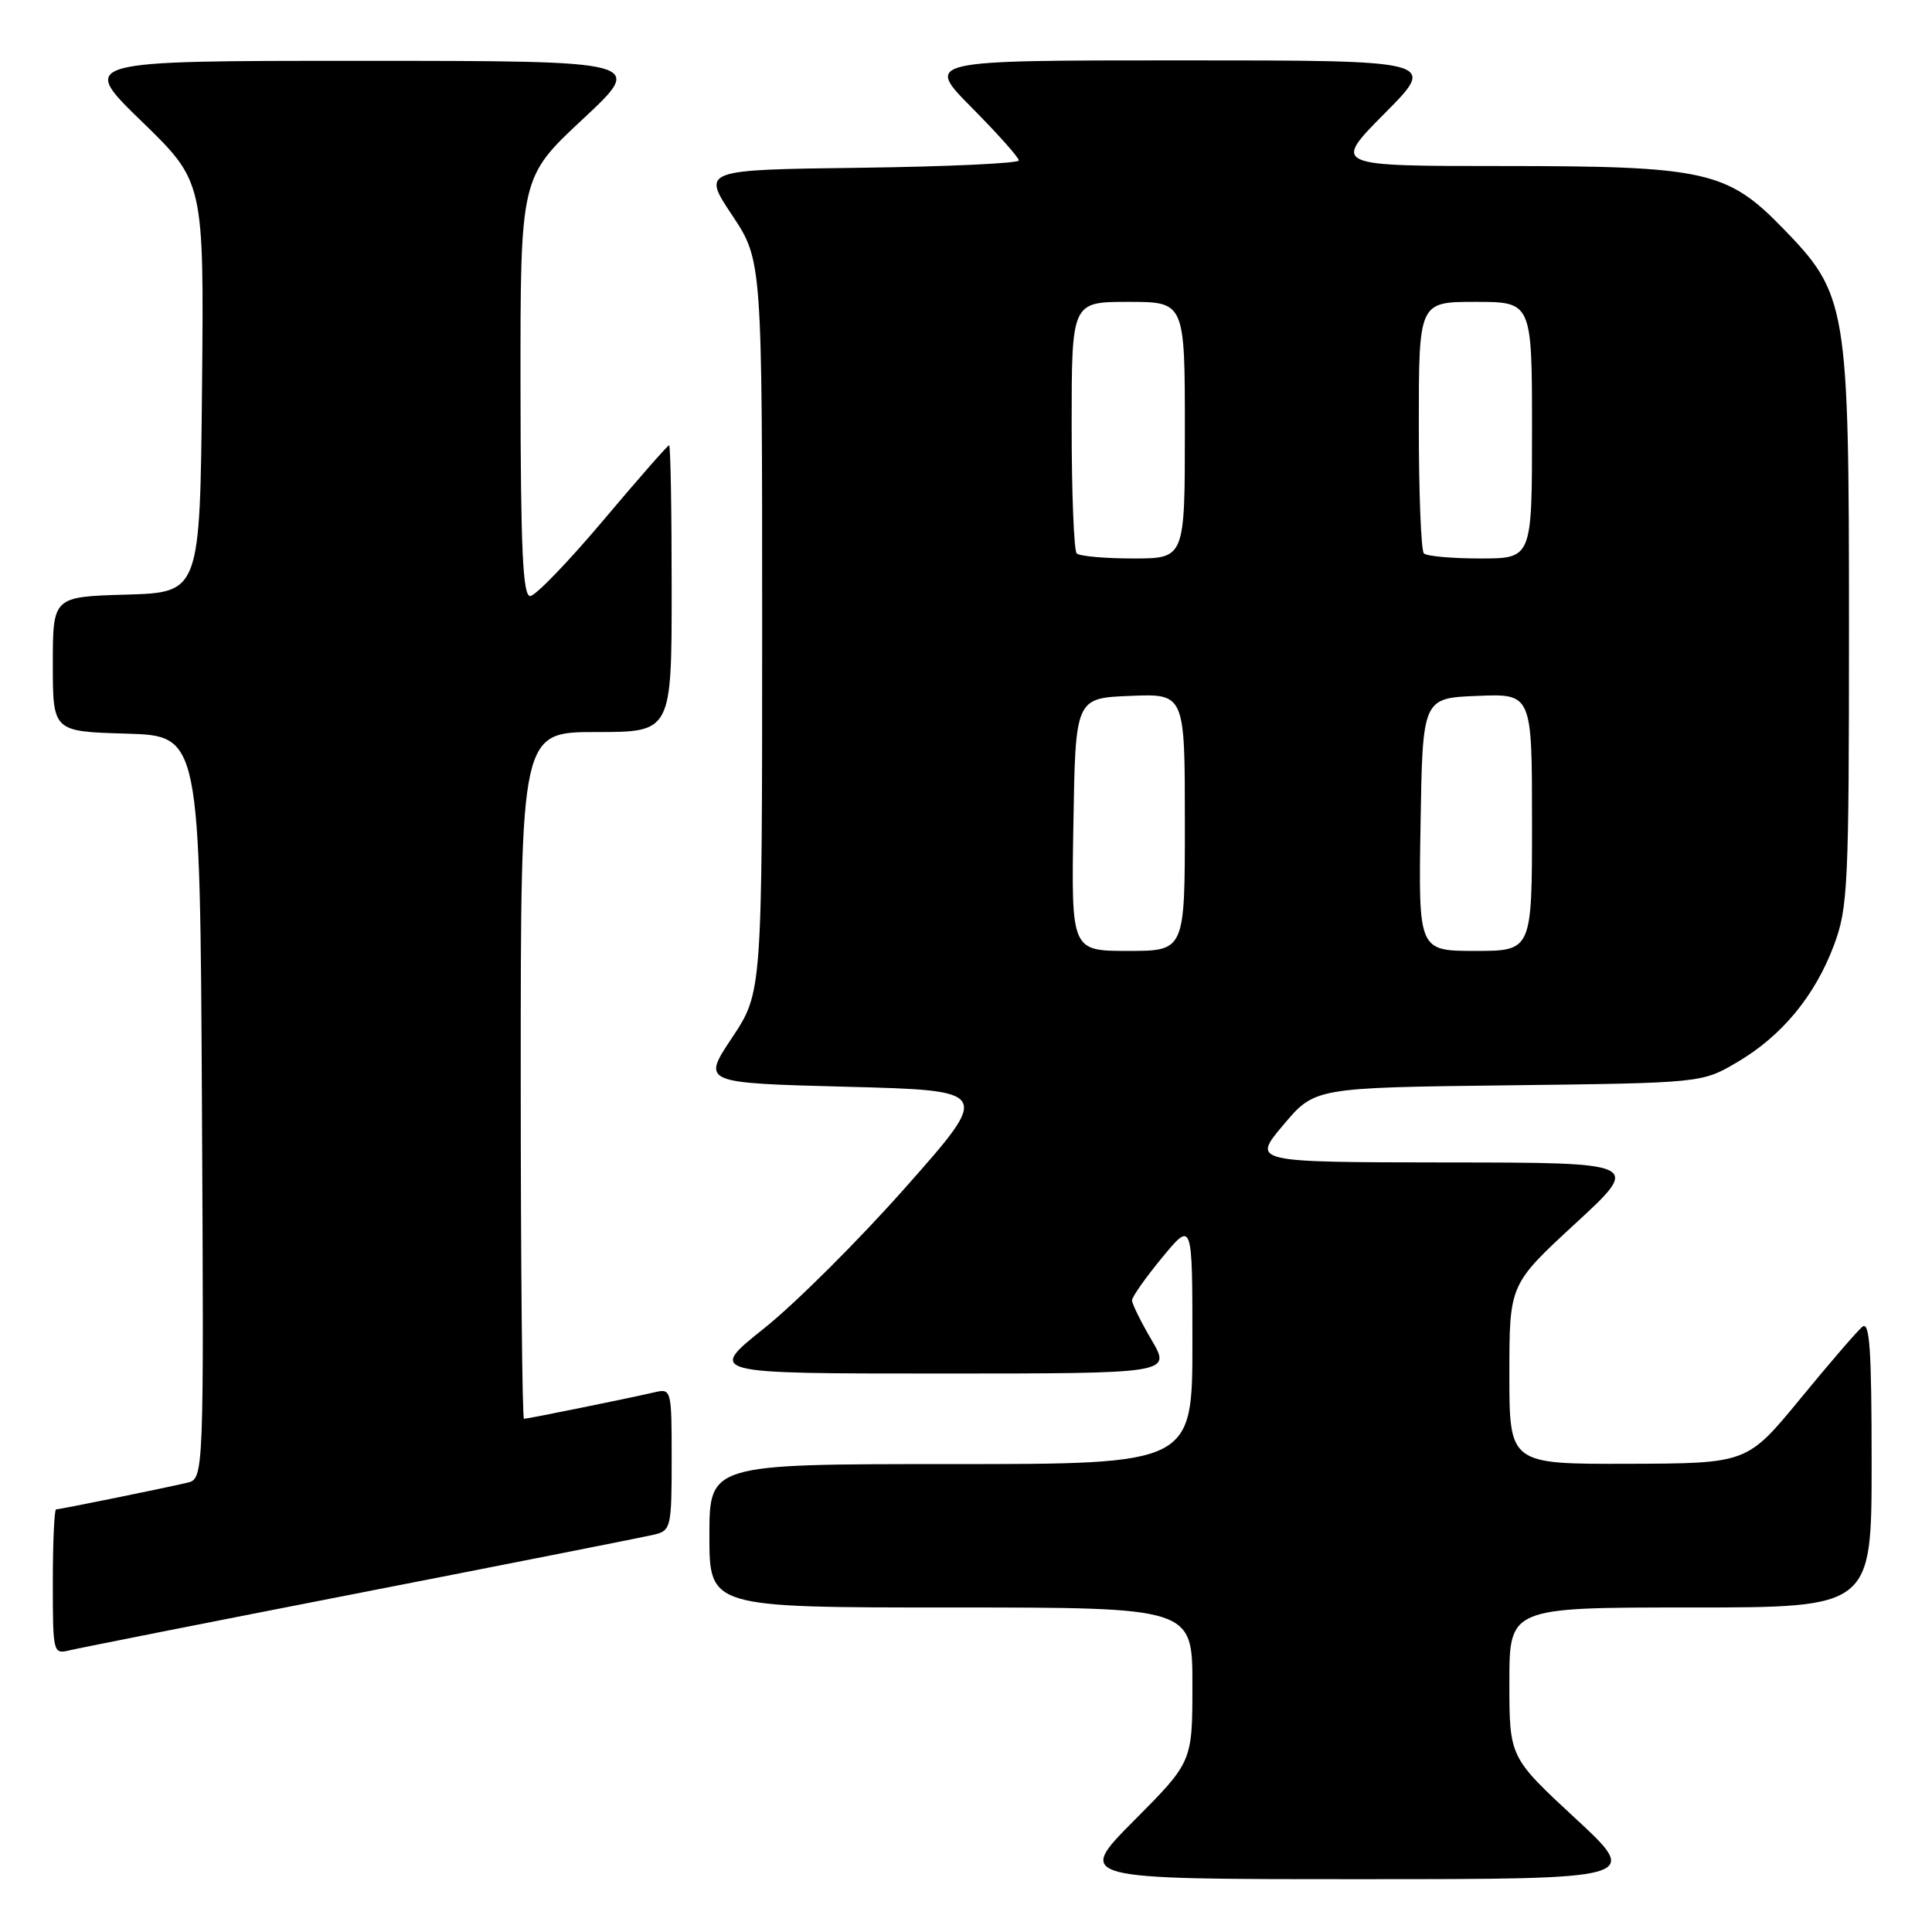 <?xml version="1.0" encoding="UTF-8" standalone="no"?>
<!DOCTYPE svg PUBLIC "-//W3C//DTD SVG 1.1//EN" "http://www.w3.org/Graphics/SVG/1.1/DTD/svg11.dtd" >
<svg xmlns="http://www.w3.org/2000/svg" xmlns:xlink="http://www.w3.org/1999/xlink" version="1.1" viewBox="0 0 256 256">
 <g >
 <path fill="currentColor"
d=" M 208.72 240.92 C 200.00 232.84 200.00 232.84 200.00 222.92 C 200.00 213.00 200.00 213.00 224.00 213.00 C 248.00 213.00 248.00 213.00 248.00 193.88 C 248.00 178.68 247.74 174.97 246.75 175.82 C 246.06 176.40 242.35 180.71 238.50 185.40 C 231.50 193.91 231.50 193.91 215.75 193.96 C 200.00 194.00 200.00 194.00 200.00 182.09 C 200.00 170.19 200.00 170.19 208.75 162.12 C 217.50 154.05 217.50 154.05 191.69 154.03 C 165.88 154.00 165.88 154.00 170.05 149.06 C 174.21 144.12 174.21 144.12 199.86 143.81 C 225.50 143.50 225.50 143.50 230.18 140.75 C 236.11 137.27 240.50 131.95 243.02 125.21 C 244.86 120.29 245.00 117.35 245.00 83.00 C 245.00 40.33 244.78 39.01 236.16 30.16 C 228.85 22.65 225.87 22.00 199.10 22.00 C 176.55 22.00 176.55 22.00 183.50 15.00 C 190.45 8.00 190.45 8.00 156.50 8.00 C 122.56 8.00 122.56 8.00 128.78 14.28 C 132.20 17.73 135.00 20.87 135.00 21.26 C 135.00 21.64 125.55 22.08 114.01 22.23 C 93.01 22.50 93.01 22.50 97.00 28.50 C 100.99 34.50 100.99 34.50 100.99 83.00 C 100.99 131.50 100.99 131.50 97.00 137.50 C 93.01 143.50 93.01 143.50 112.17 144.00 C 131.34 144.50 131.34 144.50 120.09 157.22 C 113.91 164.22 105.45 172.65 101.30 175.97 C 93.74 182.00 93.74 182.00 124.47 182.00 C 155.19 182.00 155.19 182.00 152.60 177.57 C 151.17 175.14 150.00 172.77 150.00 172.30 C 150.00 171.84 151.80 169.29 154.00 166.62 C 158.00 161.78 158.00 161.78 158.00 177.89 C 158.00 194.00 158.00 194.00 126.00 194.00 C 94.00 194.00 94.00 194.00 94.00 203.50 C 94.00 213.00 94.00 213.00 126.00 213.00 C 158.00 213.00 158.00 213.00 158.00 223.23 C 158.00 233.46 158.00 233.46 150.27 241.23 C 142.55 249.00 142.55 249.00 179.99 249.00 C 217.44 249.00 217.44 249.00 208.72 240.92 Z  M 48.00 211.00 C 68.08 207.08 85.51 203.63 86.75 203.33 C 88.89 202.81 89.00 202.30 89.00 193.37 C 89.00 184.13 88.96 183.97 86.75 184.48 C 83.31 185.28 69.93 188.00 69.43 188.00 C 69.20 188.00 69.00 167.53 69.00 142.50 C 69.00 97.00 69.00 97.00 79.00 97.00 C 89.00 97.00 89.00 97.00 89.00 78.00 C 89.00 67.55 88.85 59.00 88.66 59.00 C 88.47 59.00 84.54 63.49 79.91 68.98 C 75.28 74.47 70.94 78.97 70.25 78.98 C 69.28 79.00 68.99 72.78 68.97 51.25 C 68.95 23.50 68.95 23.50 77.22 15.79 C 85.50 8.07 85.50 8.07 48.00 8.06 C 10.50 8.06 10.50 8.06 18.77 16.08 C 27.03 24.09 27.03 24.09 26.77 51.30 C 26.50 78.50 26.50 78.50 16.75 78.79 C 7.00 79.07 7.00 79.07 7.00 88.00 C 7.00 96.93 7.00 96.93 16.75 97.21 C 26.50 97.50 26.50 97.50 26.76 146.73 C 27.02 195.96 27.02 195.96 24.76 196.48 C 21.31 197.28 7.93 200.00 7.43 200.00 C 7.20 200.00 7.00 204.32 7.00 209.61 C 7.00 219.07 7.03 219.21 9.25 218.67 C 10.49 218.37 27.92 214.92 48.00 211.00 Z  M 142.23 109.25 C 142.50 92.50 142.50 92.50 149.75 92.21 C 157.00 91.91 157.00 91.91 157.00 108.96 C 157.00 126.00 157.00 126.00 149.48 126.00 C 141.95 126.00 141.95 126.00 142.23 109.25 Z  M 188.23 109.25 C 188.50 92.50 188.50 92.50 195.75 92.21 C 203.00 91.91 203.00 91.91 203.00 108.96 C 203.00 126.00 203.00 126.00 195.48 126.00 C 187.95 126.00 187.95 126.00 188.23 109.25 Z  M 142.67 73.33 C 142.30 72.97 142.00 65.32 142.00 56.33 C 142.00 40.00 142.00 40.00 149.50 40.00 C 157.00 40.00 157.00 40.00 157.00 57.00 C 157.00 74.00 157.00 74.00 150.17 74.00 C 146.41 74.00 143.03 73.70 142.67 73.33 Z  M 188.67 73.33 C 188.30 72.97 188.00 65.32 188.00 56.33 C 188.00 40.00 188.00 40.00 195.50 40.00 C 203.00 40.00 203.00 40.00 203.00 57.00 C 203.00 74.00 203.00 74.00 196.17 74.00 C 192.41 74.00 189.03 73.70 188.67 73.33 Z "/>
</g>
</svg>